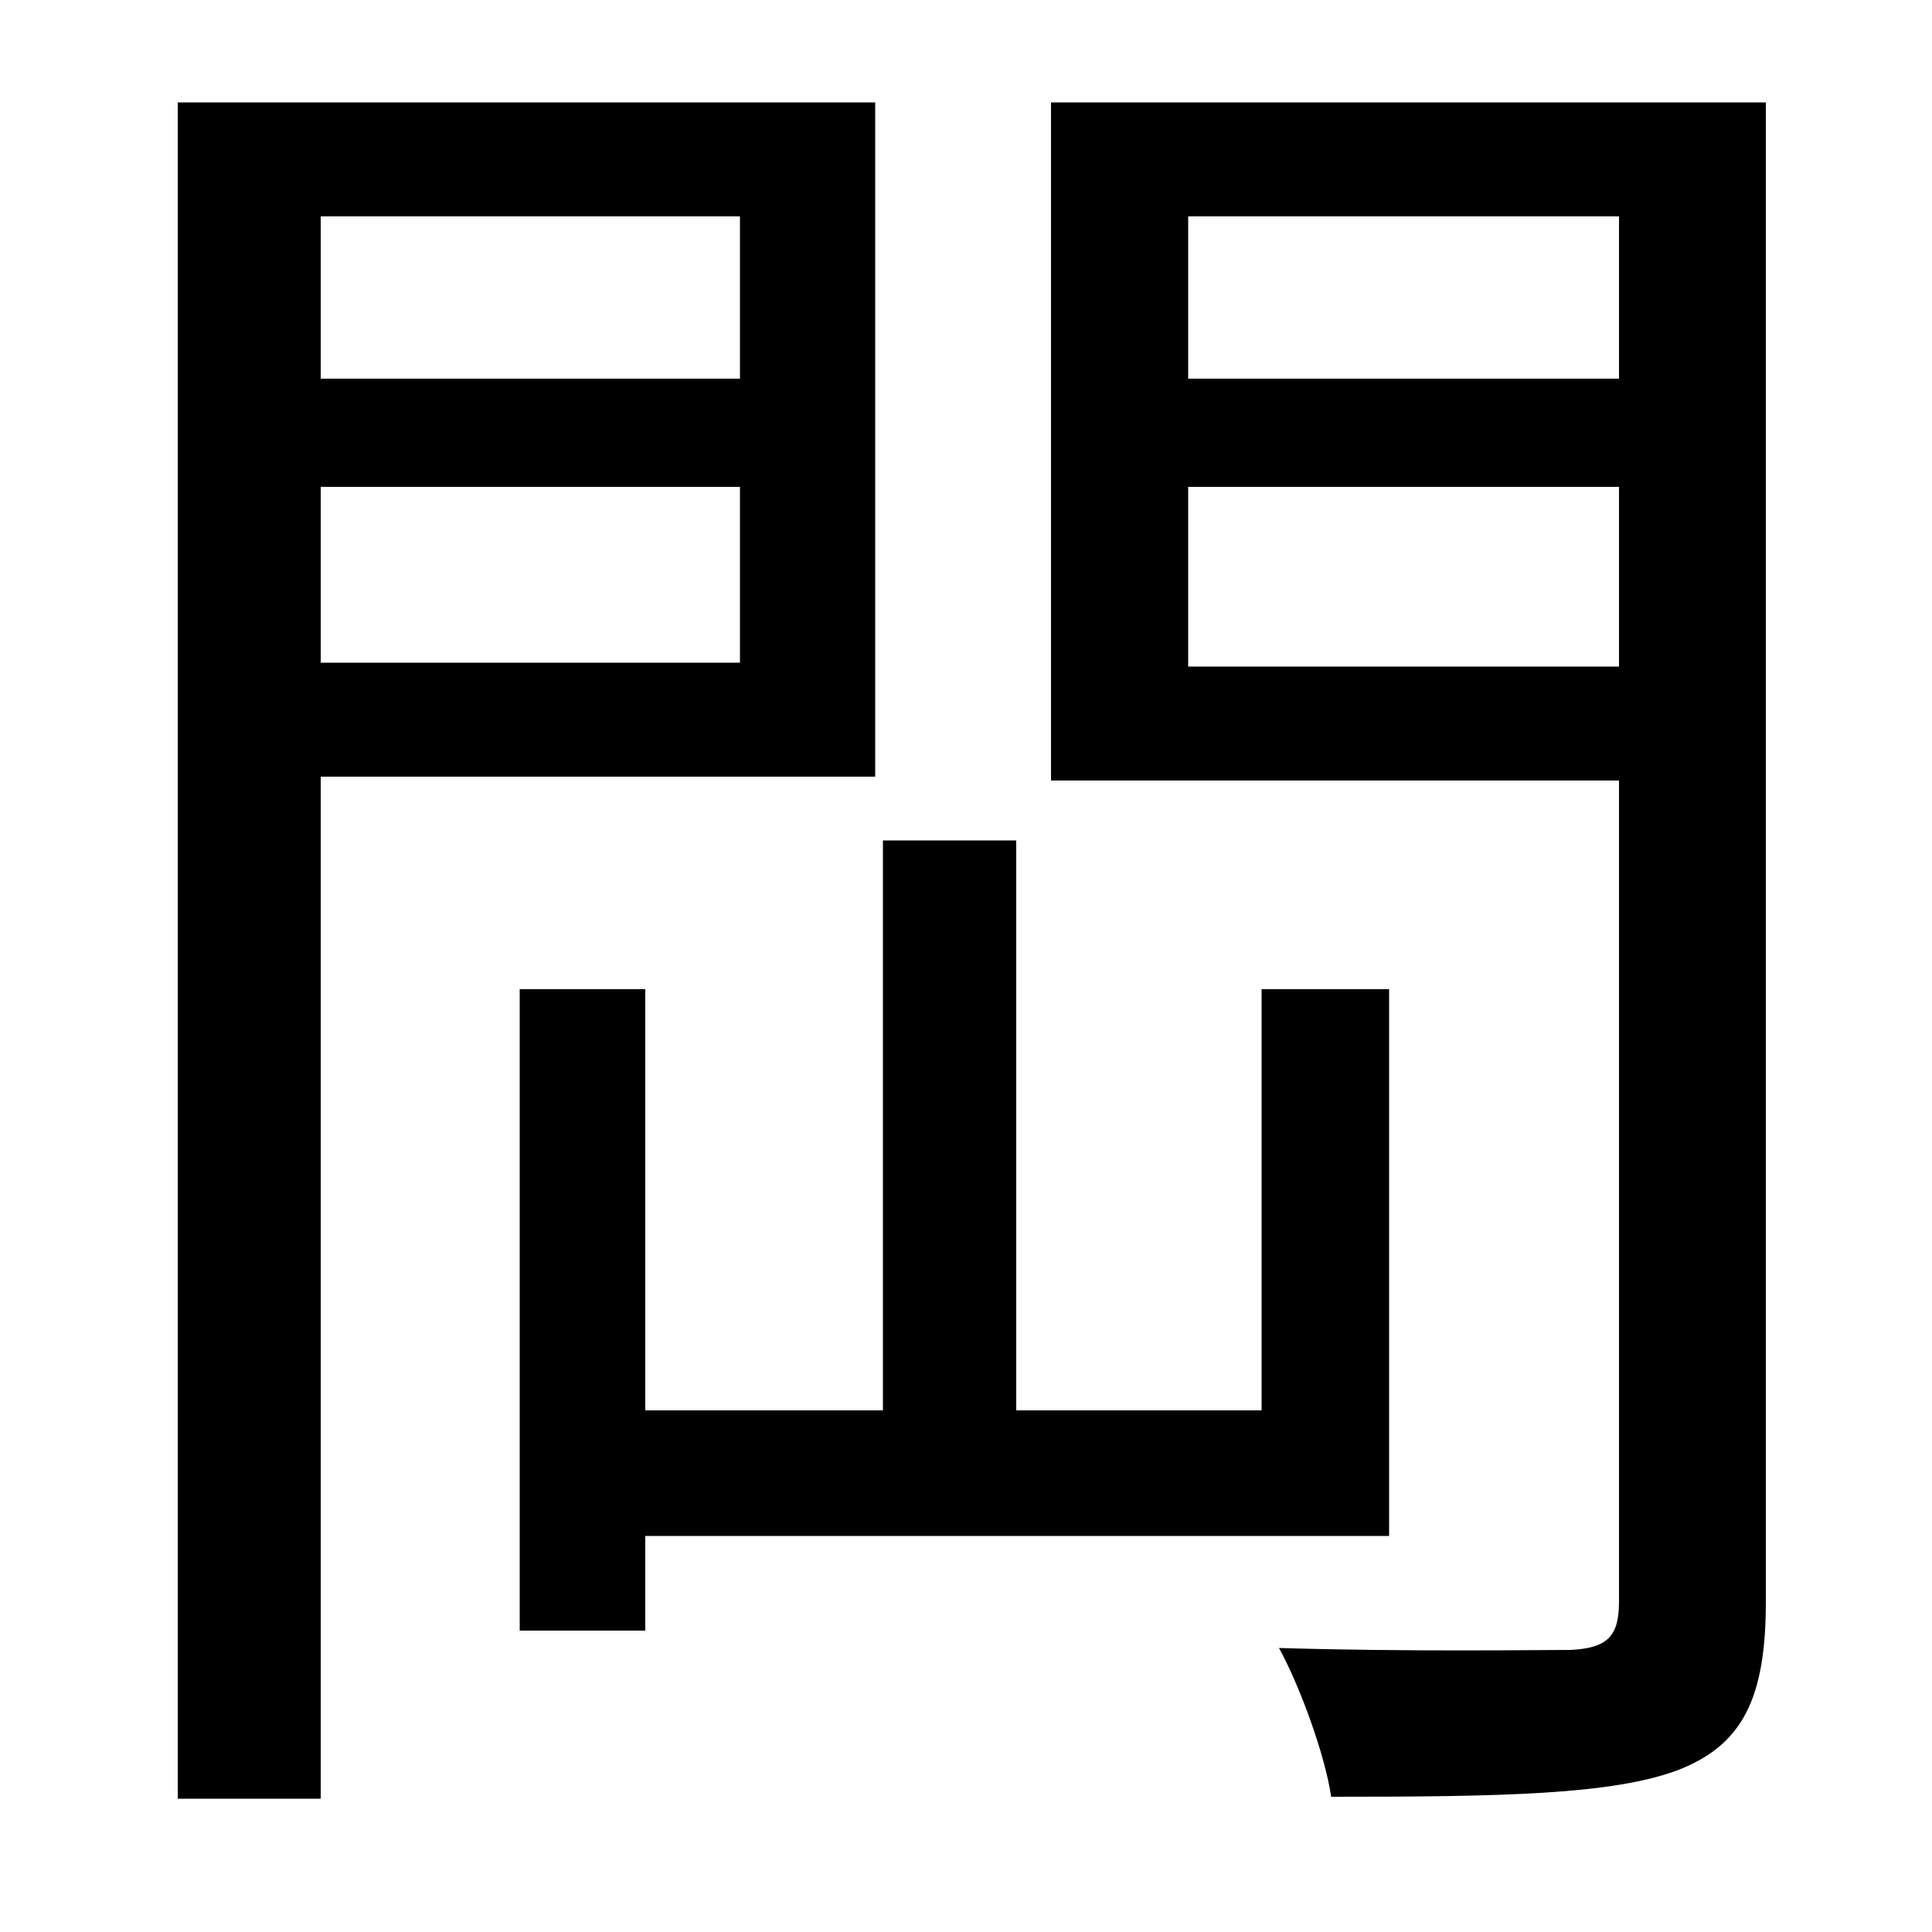 <svg xmlns="http://www.w3.org/2000/svg"
    viewBox="0 0 1000 1000">
  <!--
© 2014-2021 Adobe (http://www.adobe.com/).
Noto is a trademark of Google Inc.
This Font Software is licensed under the SIL Open Font License, Version 1.1. This Font Software is distributed on an "AS IS" BASIS, WITHOUT WARRANTIES OR CONDITIONS OF ANY KIND, either express or implied. See the SIL Open Font License for the specific language, permissions and limitations governing your use of this Font Software.
http://scripts.sil.org/OFL
  -->
<path d="M653 512L653 730 526 730 526 435 457 435 457 730 334 730 334 512 269 512 269 844 334 844 334 795 719 795 719 512ZM383 252L383 343 166 343 166 252ZM383 196L166 196 166 112 383 112ZM838 252L838 345 615 345 615 252ZM838 196L615 196 615 112 838 112ZM878 53L544 53 544 404 838 404 838 829C838 847 832 853 813 854 794 854 729 855 662 853 673 873 686 909 689 930 777 930 835 929 869 916 902 903 914 879 914 829L914 53ZM92 53L92 931 166 931 166 402 453 402 453 53Z"/>
</svg>